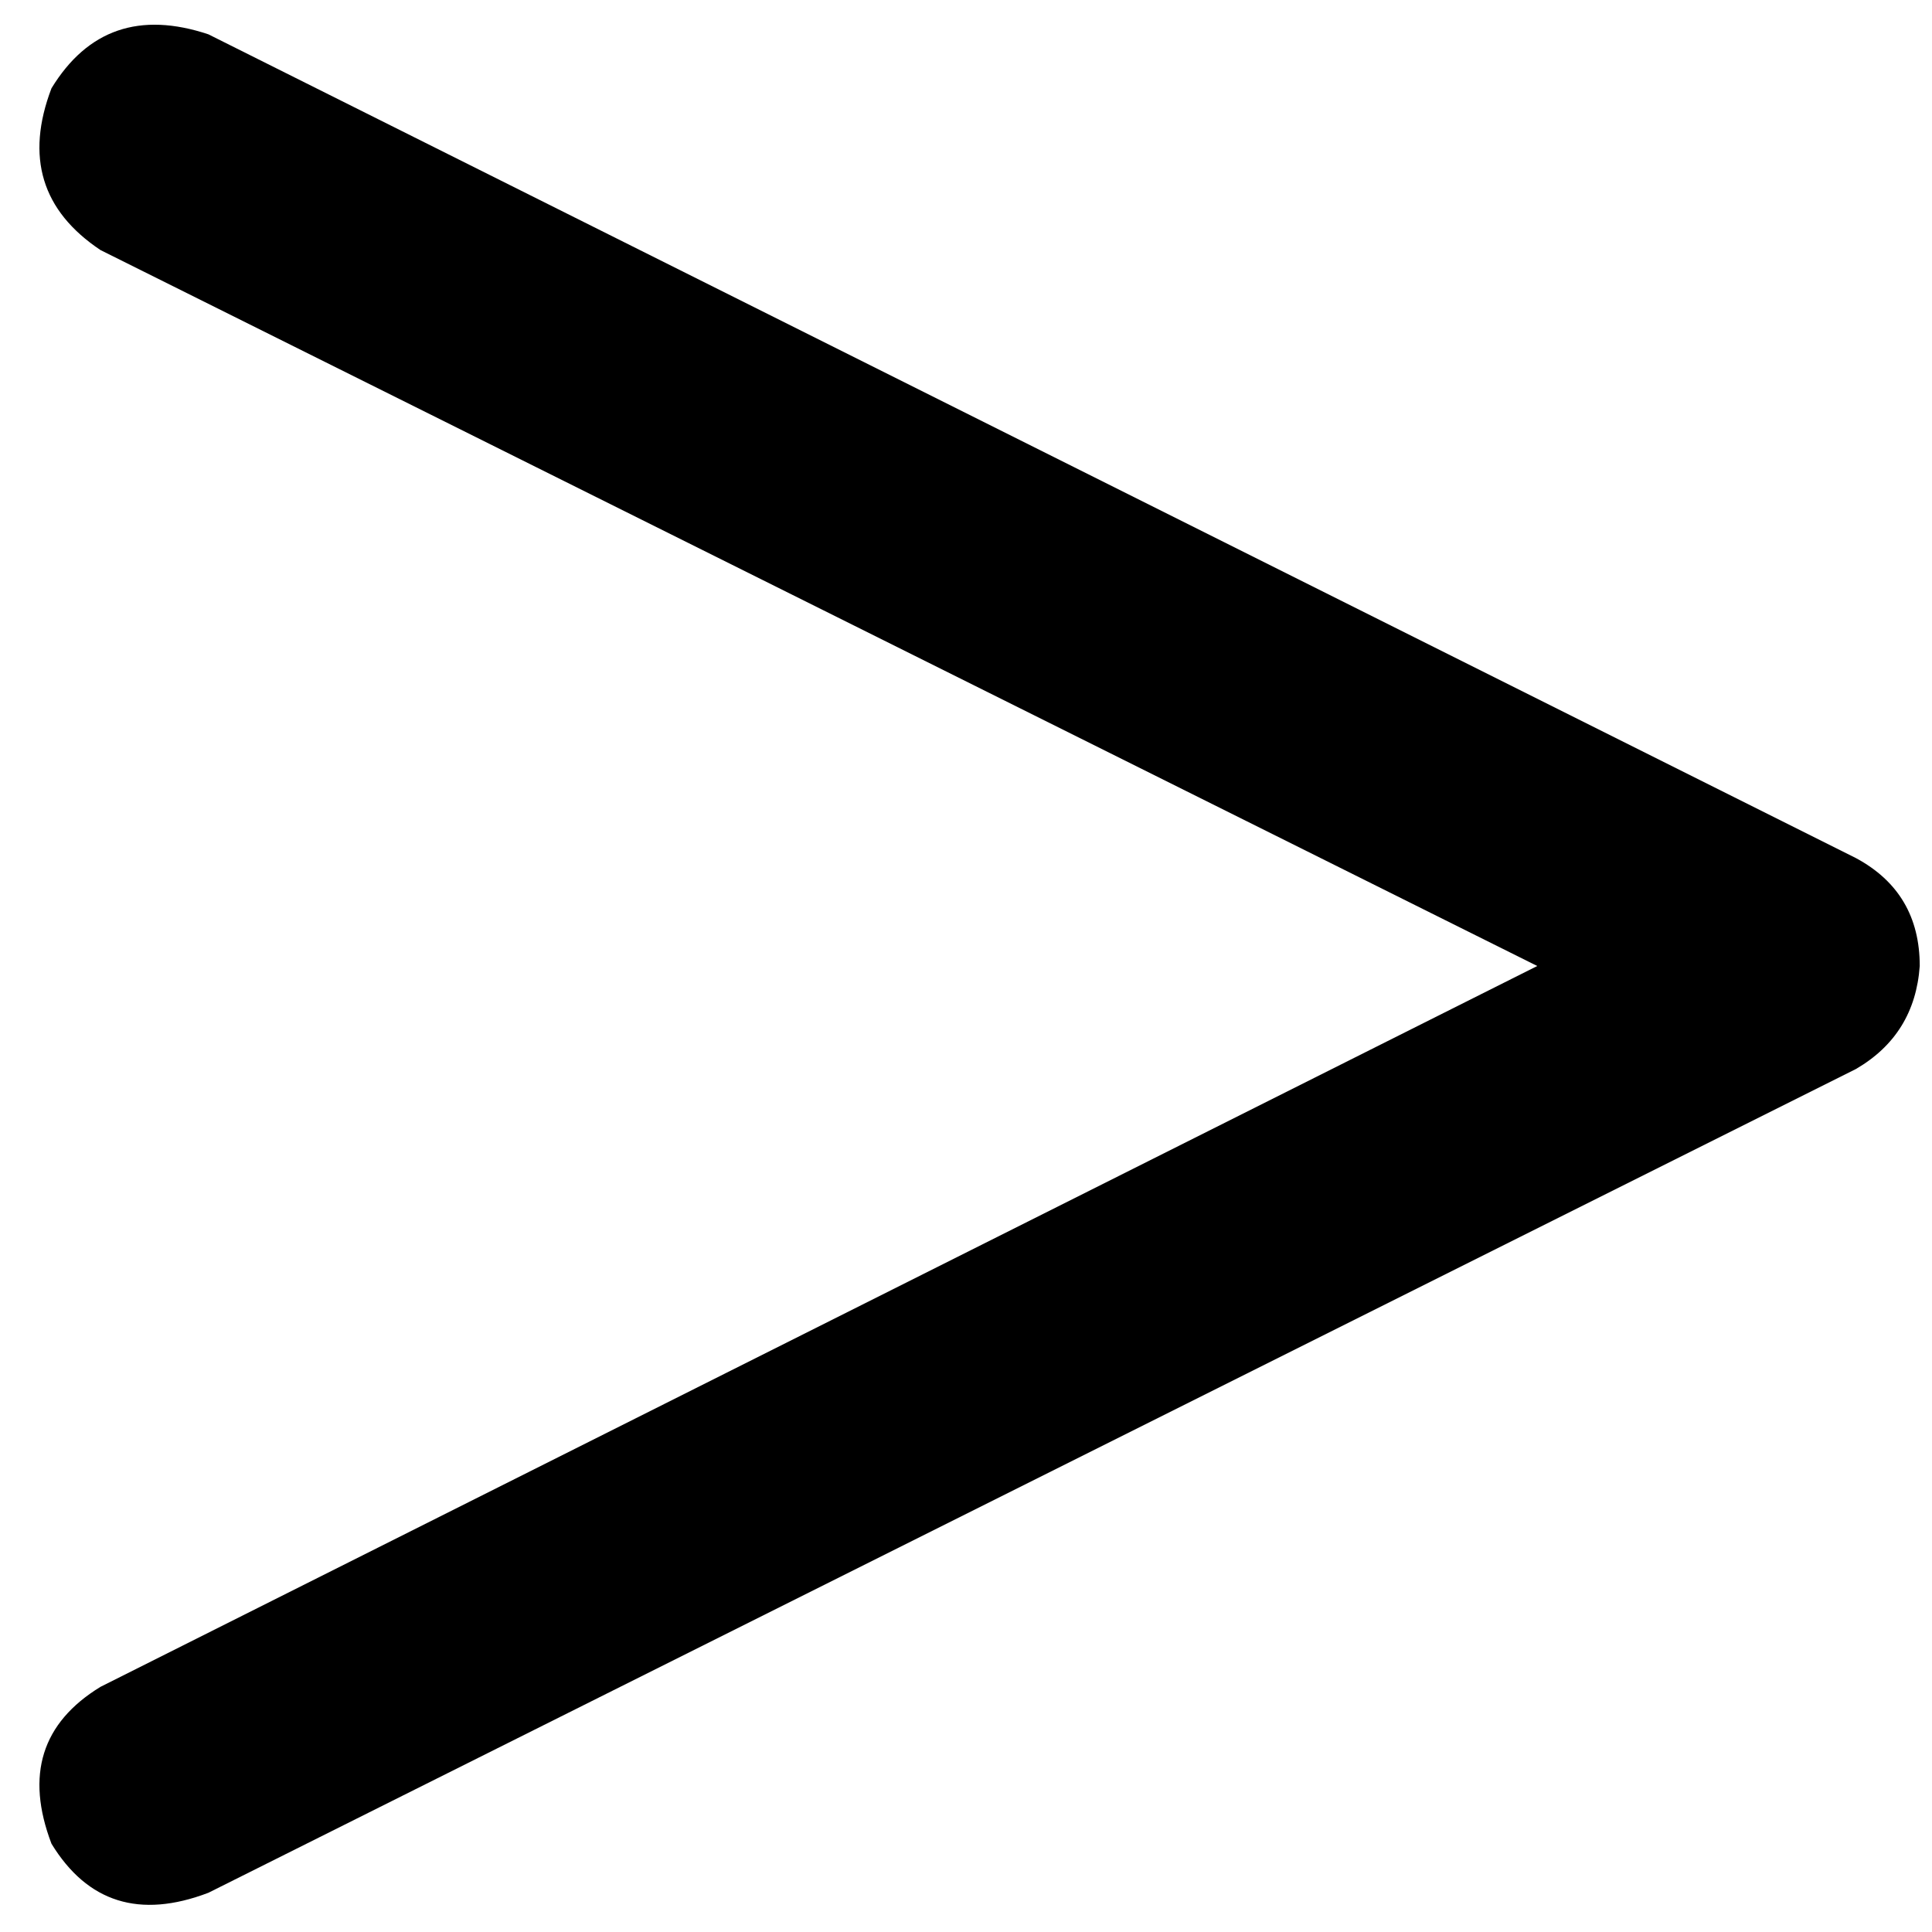 <svg xmlns="http://www.w3.org/2000/svg" viewBox="0 0 512 512">
  <path d="M 13.645 23.391 Q 3.249 50.68 26.64 66.274 L 407.391 256 L 407.391 256 L 26.64 447.025 L 26.64 447.025 Q 3.249 461.32 13.645 488.609 Q 27.939 512 55.228 501.604 L 491.858 283.289 L 491.858 283.289 Q 507.452 274.193 508.751 256 Q 508.751 236.508 491.858 227.411 L 55.228 9.096 L 55.228 9.096 Q 27.939 0 13.645 23.391 L 13.645 23.391 Z" />
</svg>